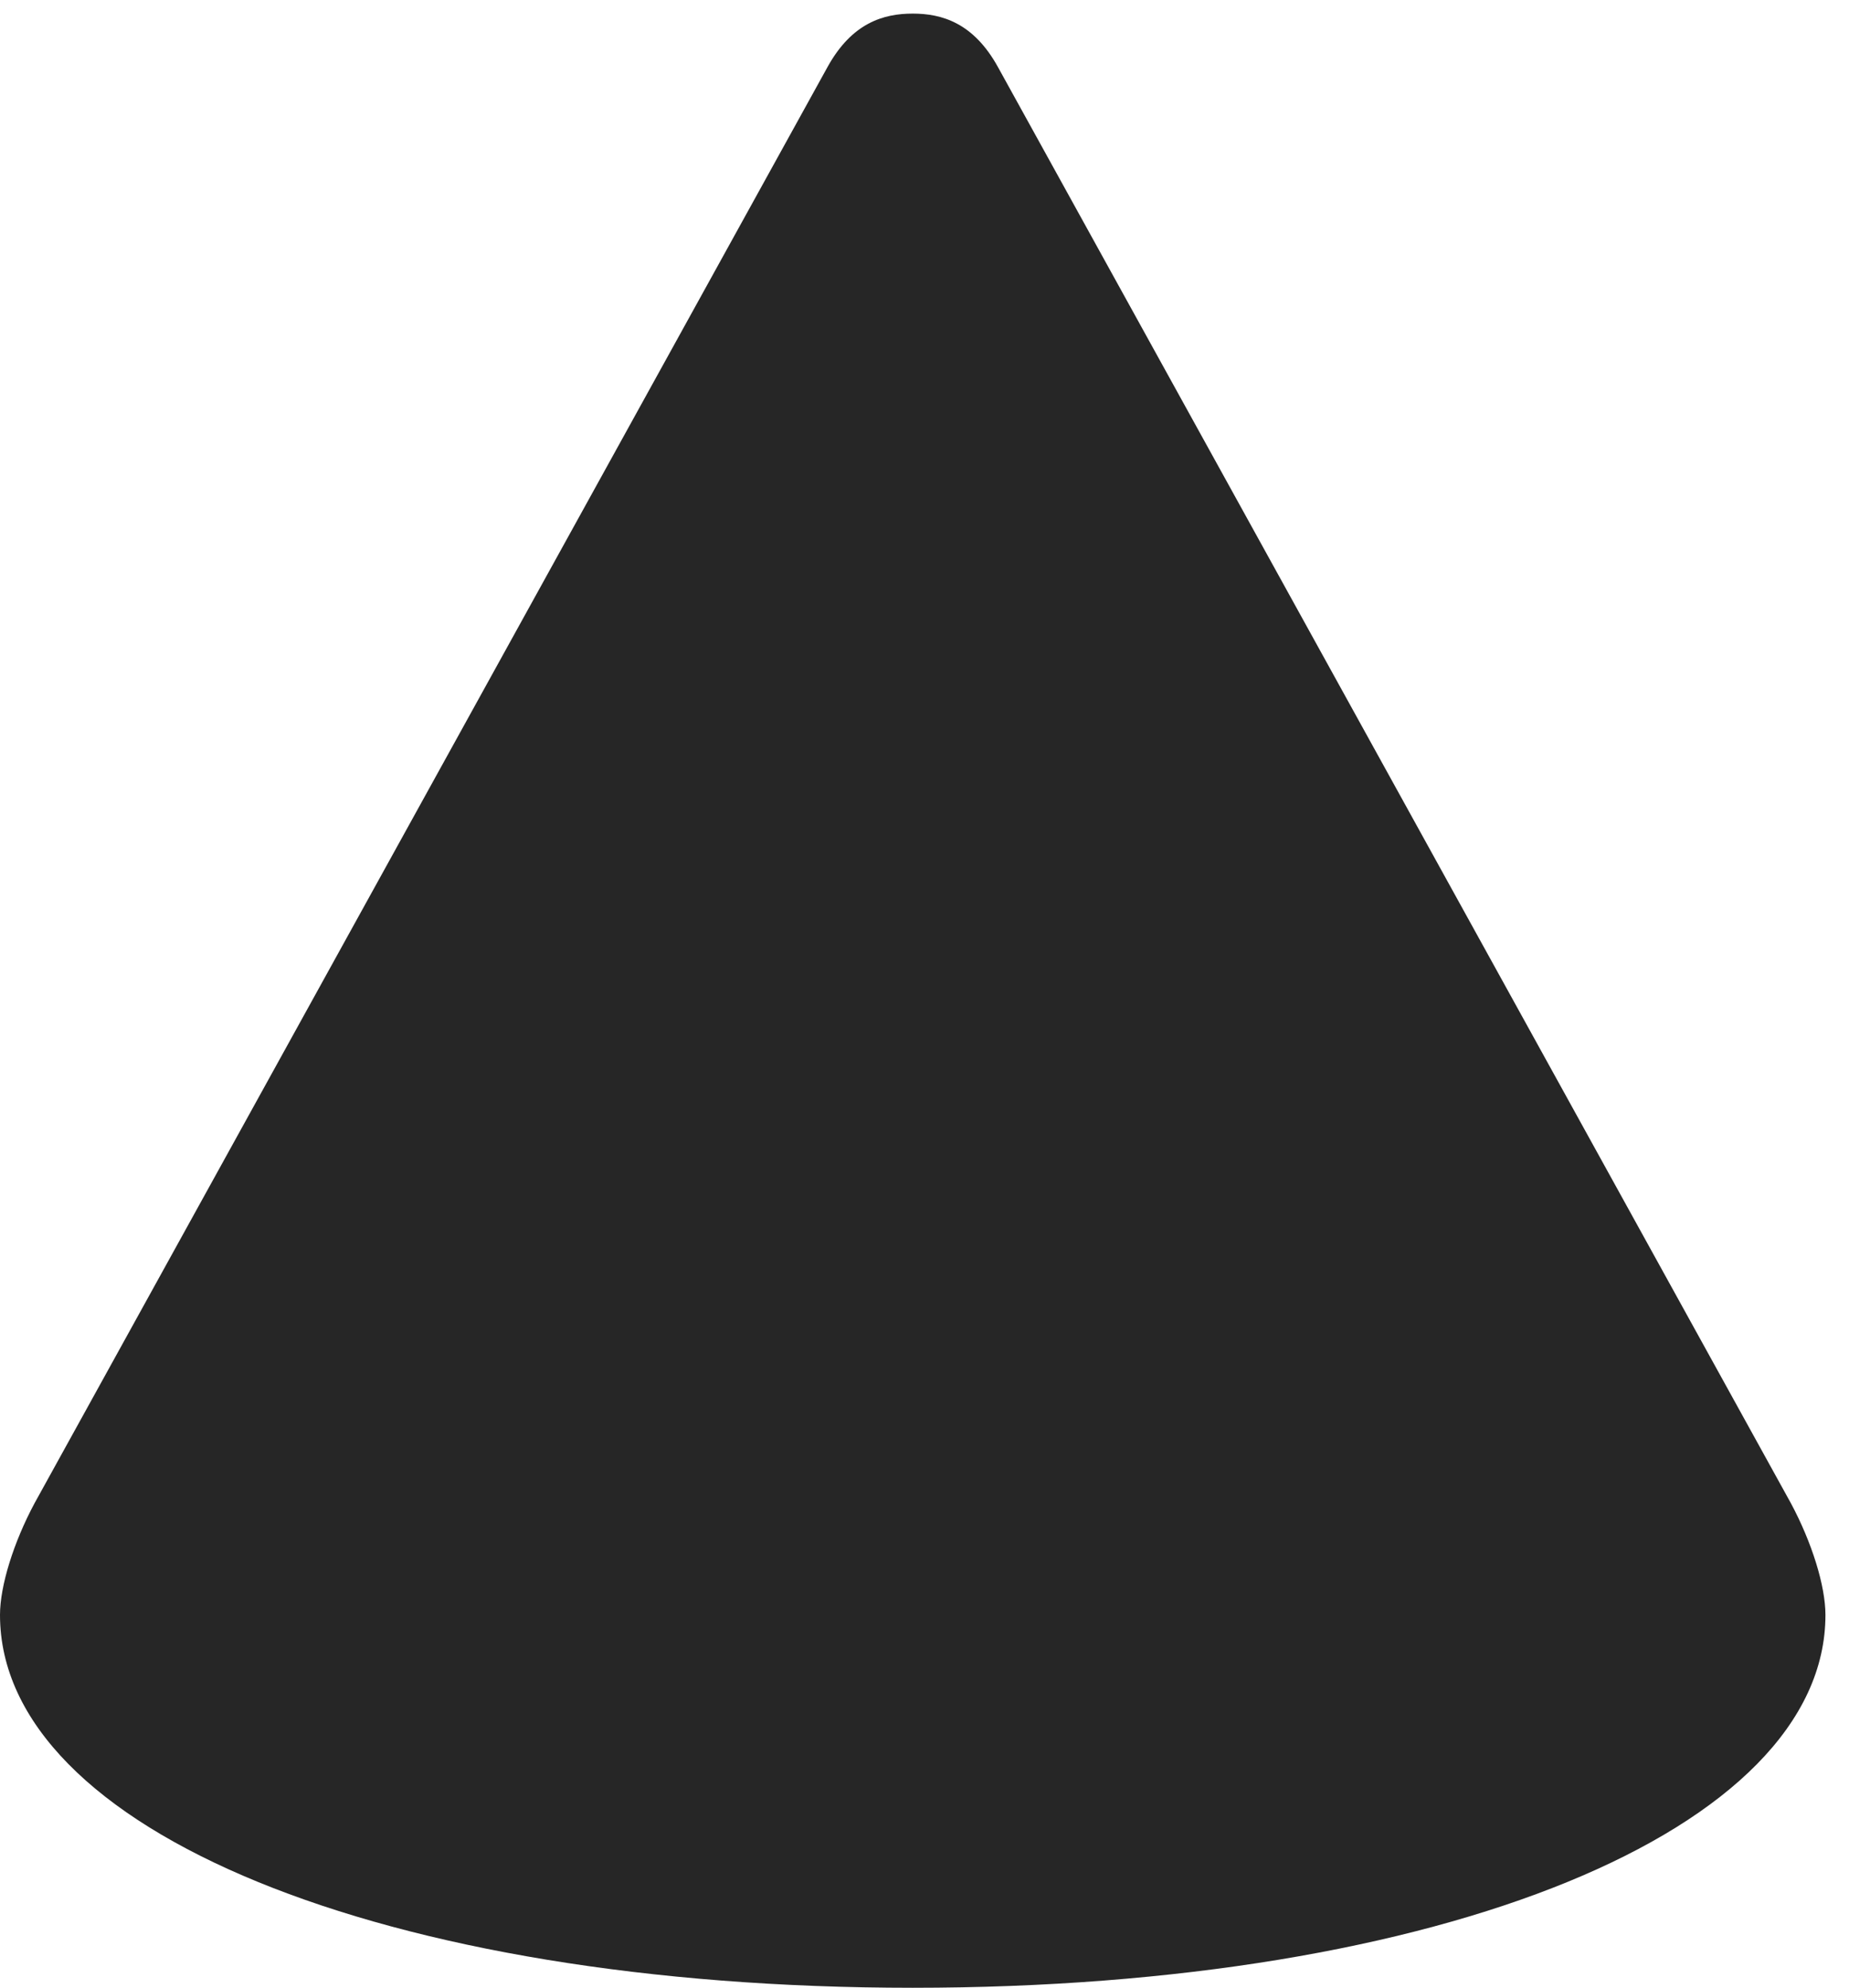 <?xml version="1.0" encoding="UTF-8"?>
<!--Generator: Apple Native CoreSVG 326-->
<!DOCTYPE svg
PUBLIC "-//W3C//DTD SVG 1.1//EN"
       "http://www.w3.org/Graphics/SVG/1.1/DTD/svg11.dtd">
<svg version="1.1" xmlns="http://www.w3.org/2000/svg" xmlns:xlink="http://www.w3.org/1999/xlink" viewBox="0 0 27.863 29.955">
 <g>
  <rect height="29.955" opacity="0" width="27.863" x="0" y="0"/>
  <path d="M0 24.336C0 27.576 5.783 29.955 13.754 29.955C21.725 29.955 27.508 27.576 27.508 24.336C27.508 23.898 27.303 23.242 26.988 22.654L15.039 1.012C14.67 0.342 14.191 0.205 13.754 0.205C13.316 0.205 12.838 0.342 12.469 1.012L0.52 22.654C0.205 23.242 0 23.898 0 24.336Z" fill="black" fill-opacity="0.85"/>
 </g>
</svg>
